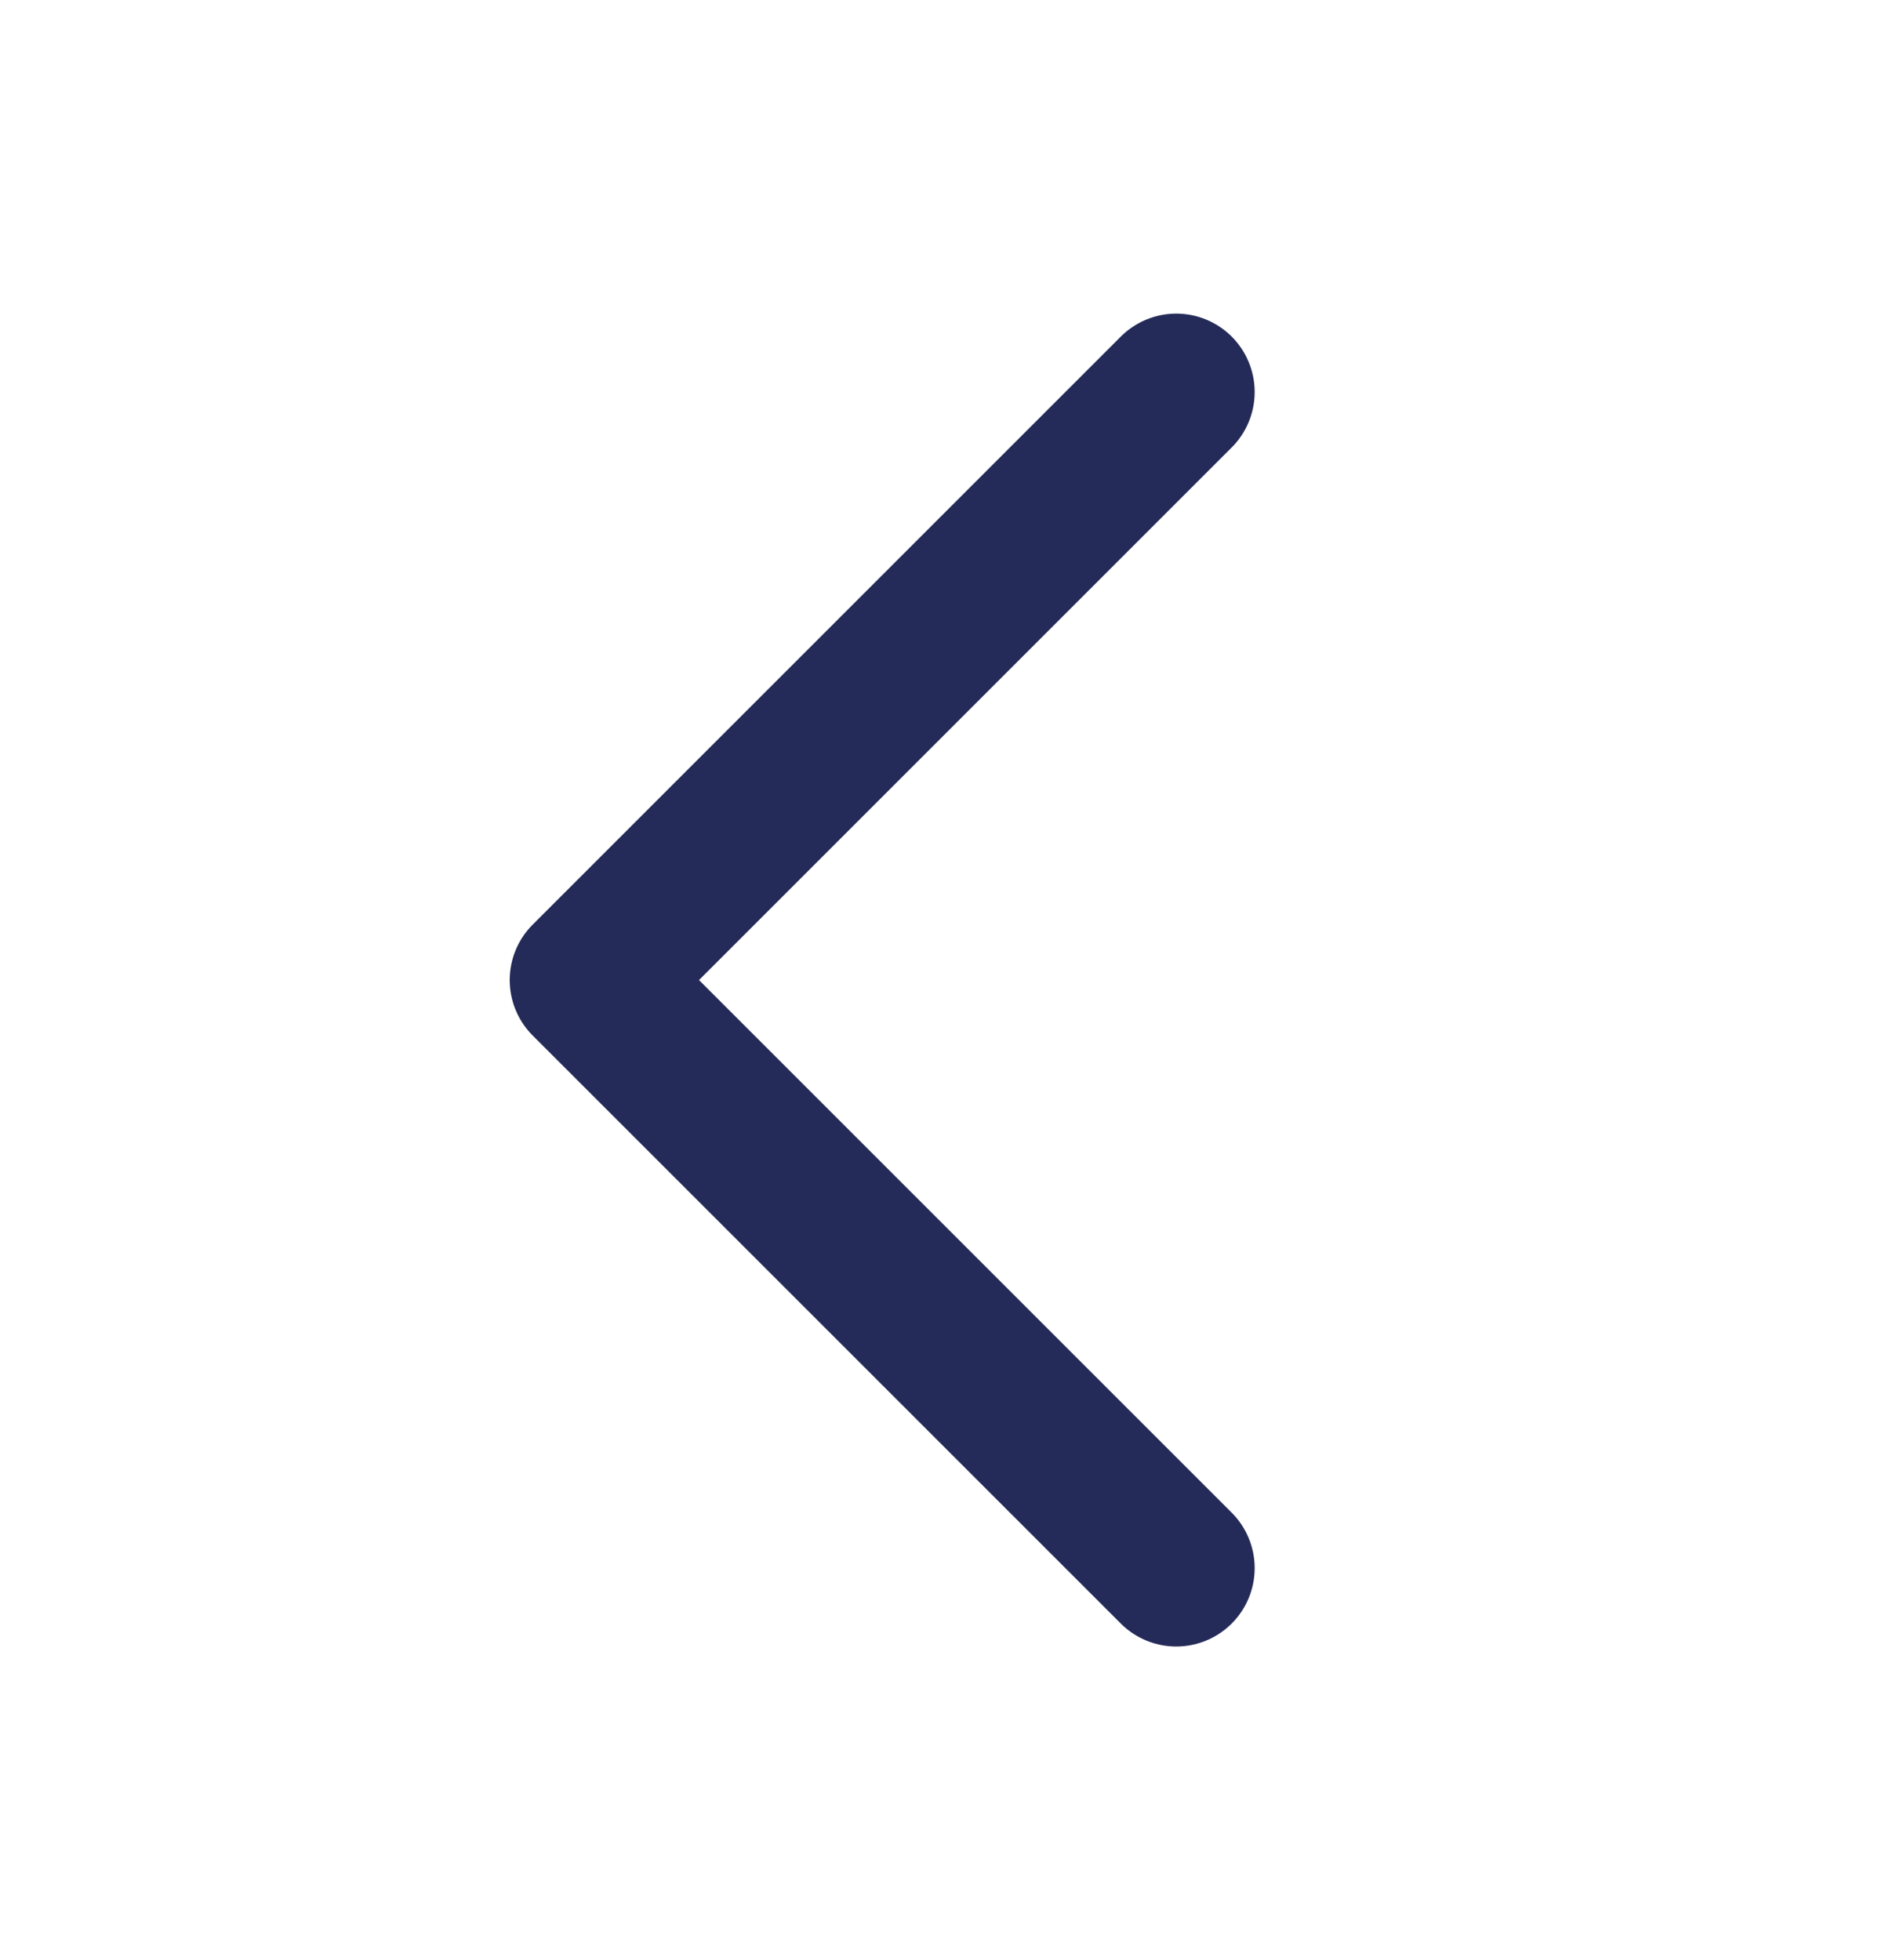 <svg width="24" height="25" viewBox="0 0 24 25" fill="none" xmlns="http://www.w3.org/2000/svg">
<path d="M15 20L7.5 12.5L15 5" stroke="#242B58" stroke-width="2" stroke-linecap="round" stroke-linejoin="round"/>
</svg>
